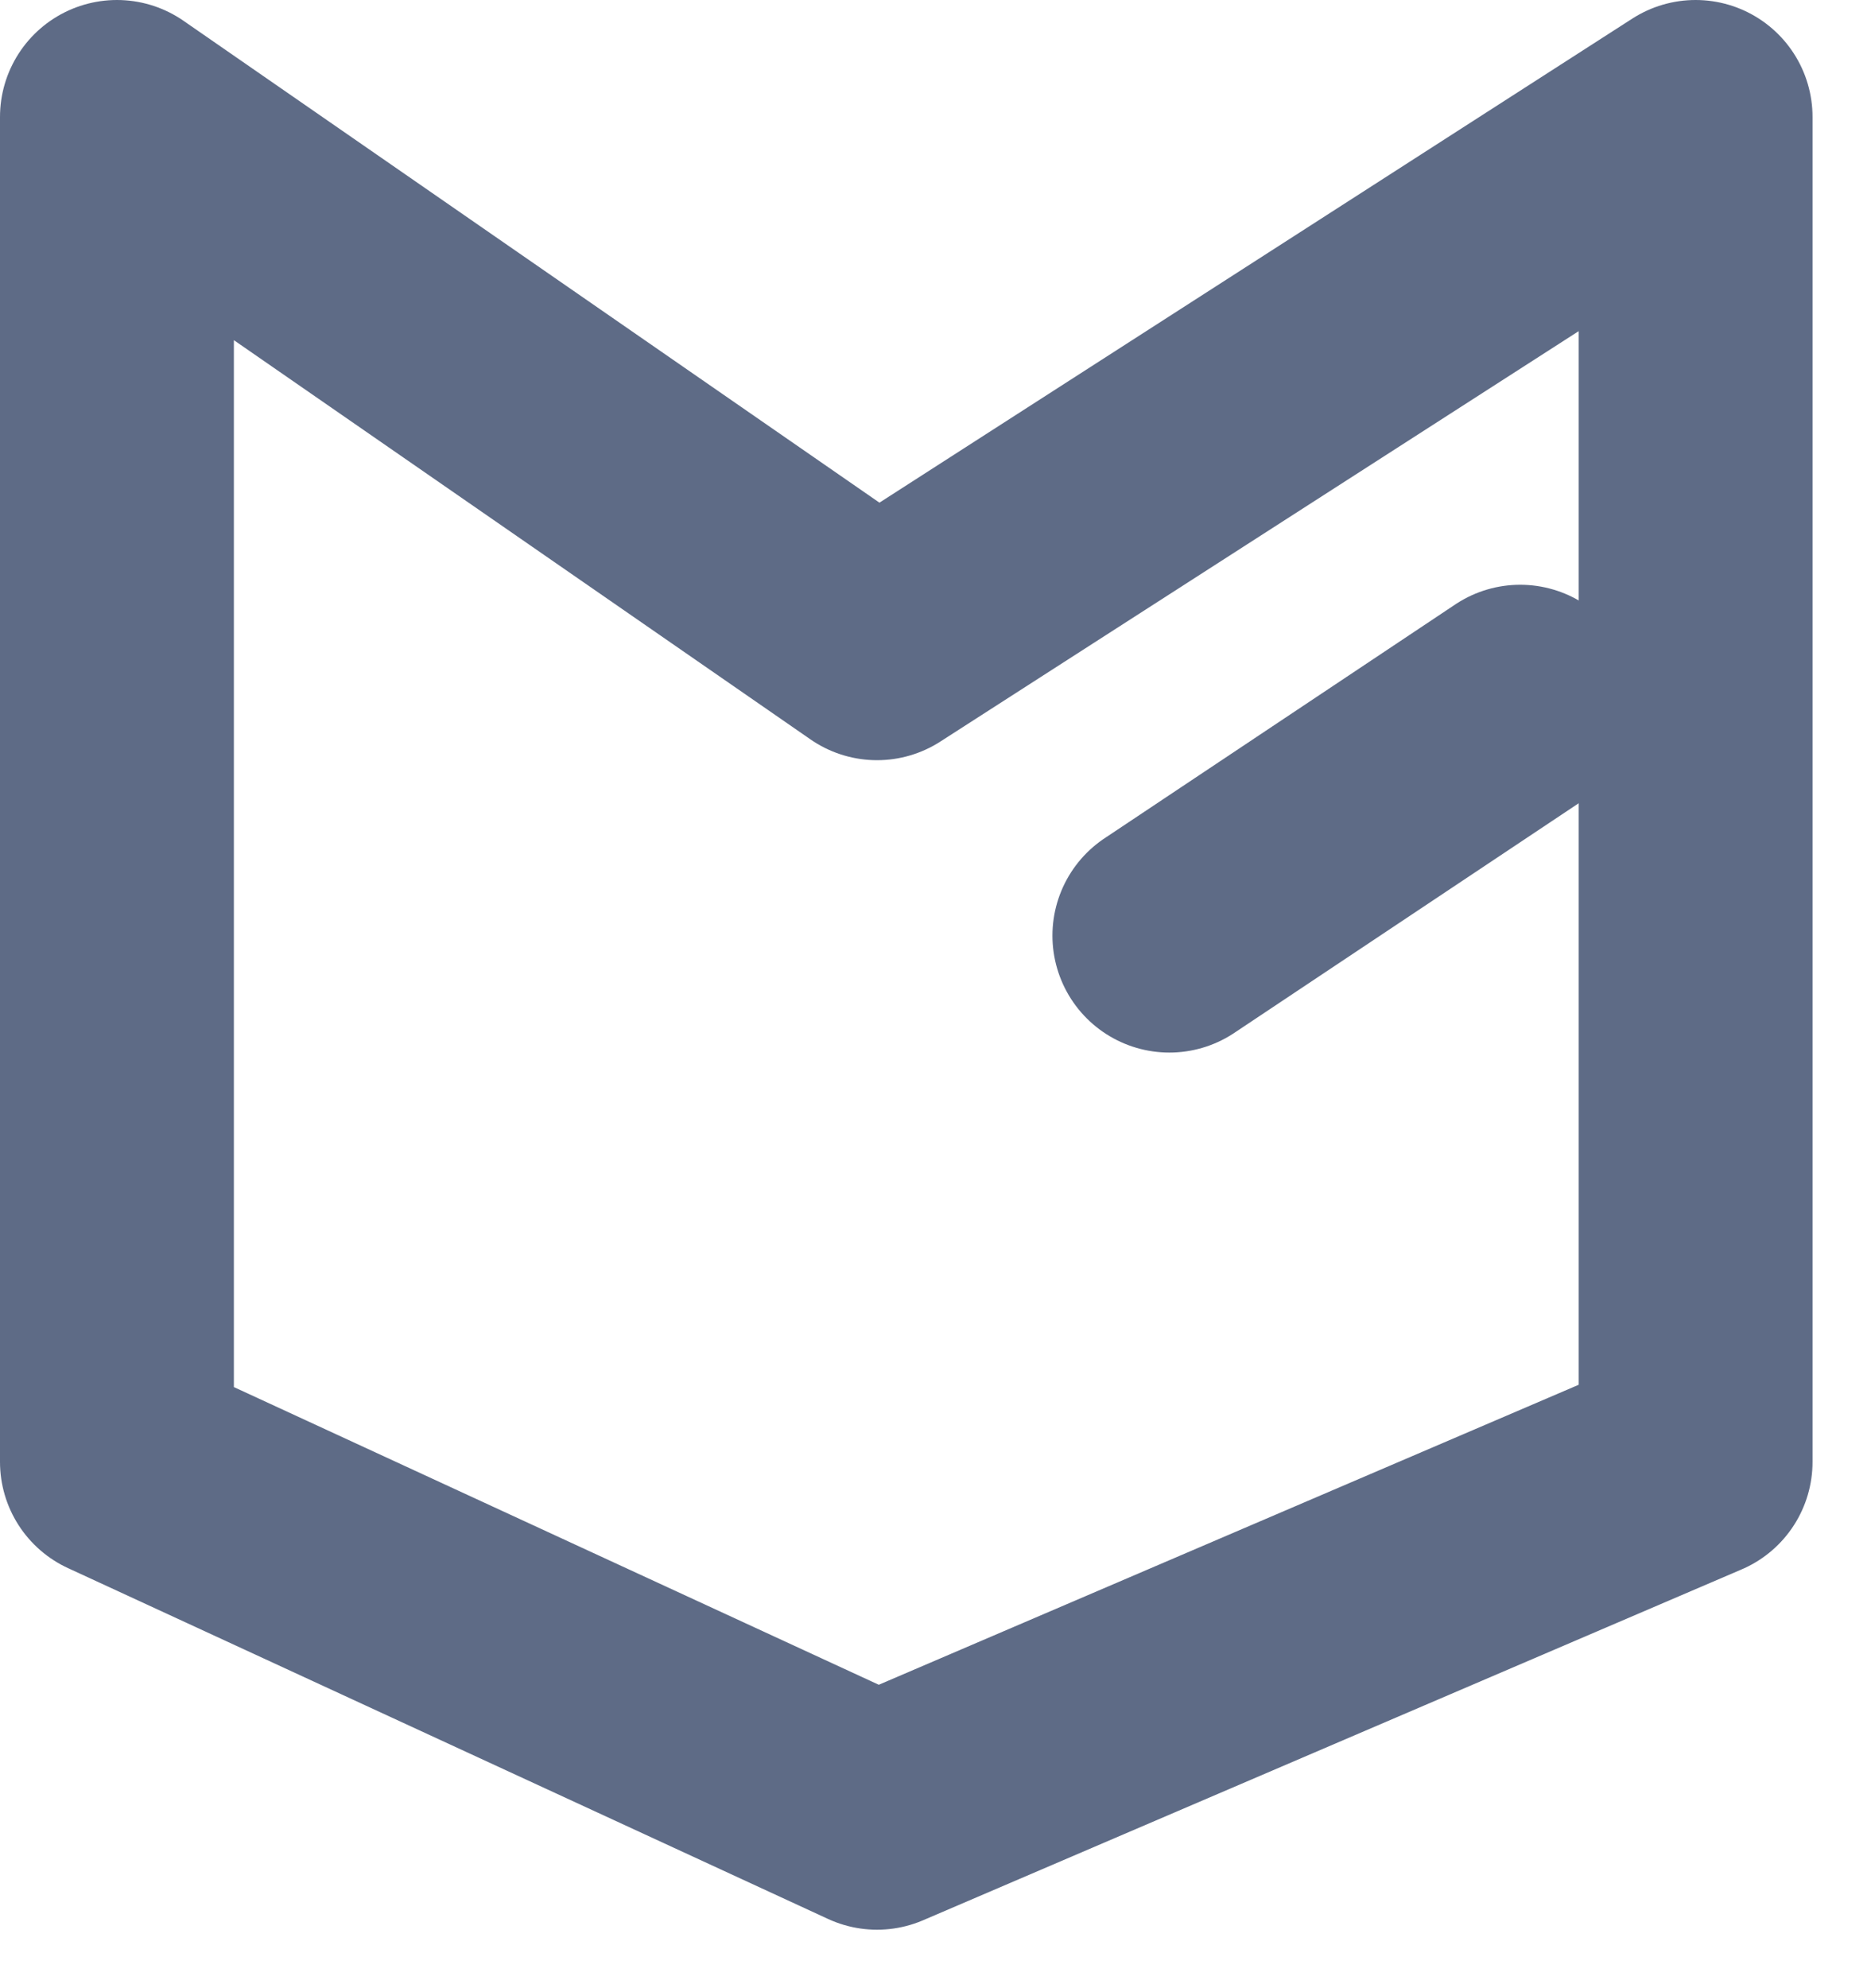 <svg width="16" height="17" viewBox="0 0 16 17" fill="none" xmlns="http://www.w3.org/2000/svg">
    <path d="M13 6L10 8" stroke="#5E6B86" stroke-width="2" stroke-linecap="round" stroke-linejoin="round"/>
    <path d="M1 12.5L7.5 15.5L14.5 12.5V1L7.5 5.5L1 1V12.5Z" stroke="#5E6B86" stroke-width="2" stroke-linecap="round" stroke-linejoin="round"/>
</svg>
